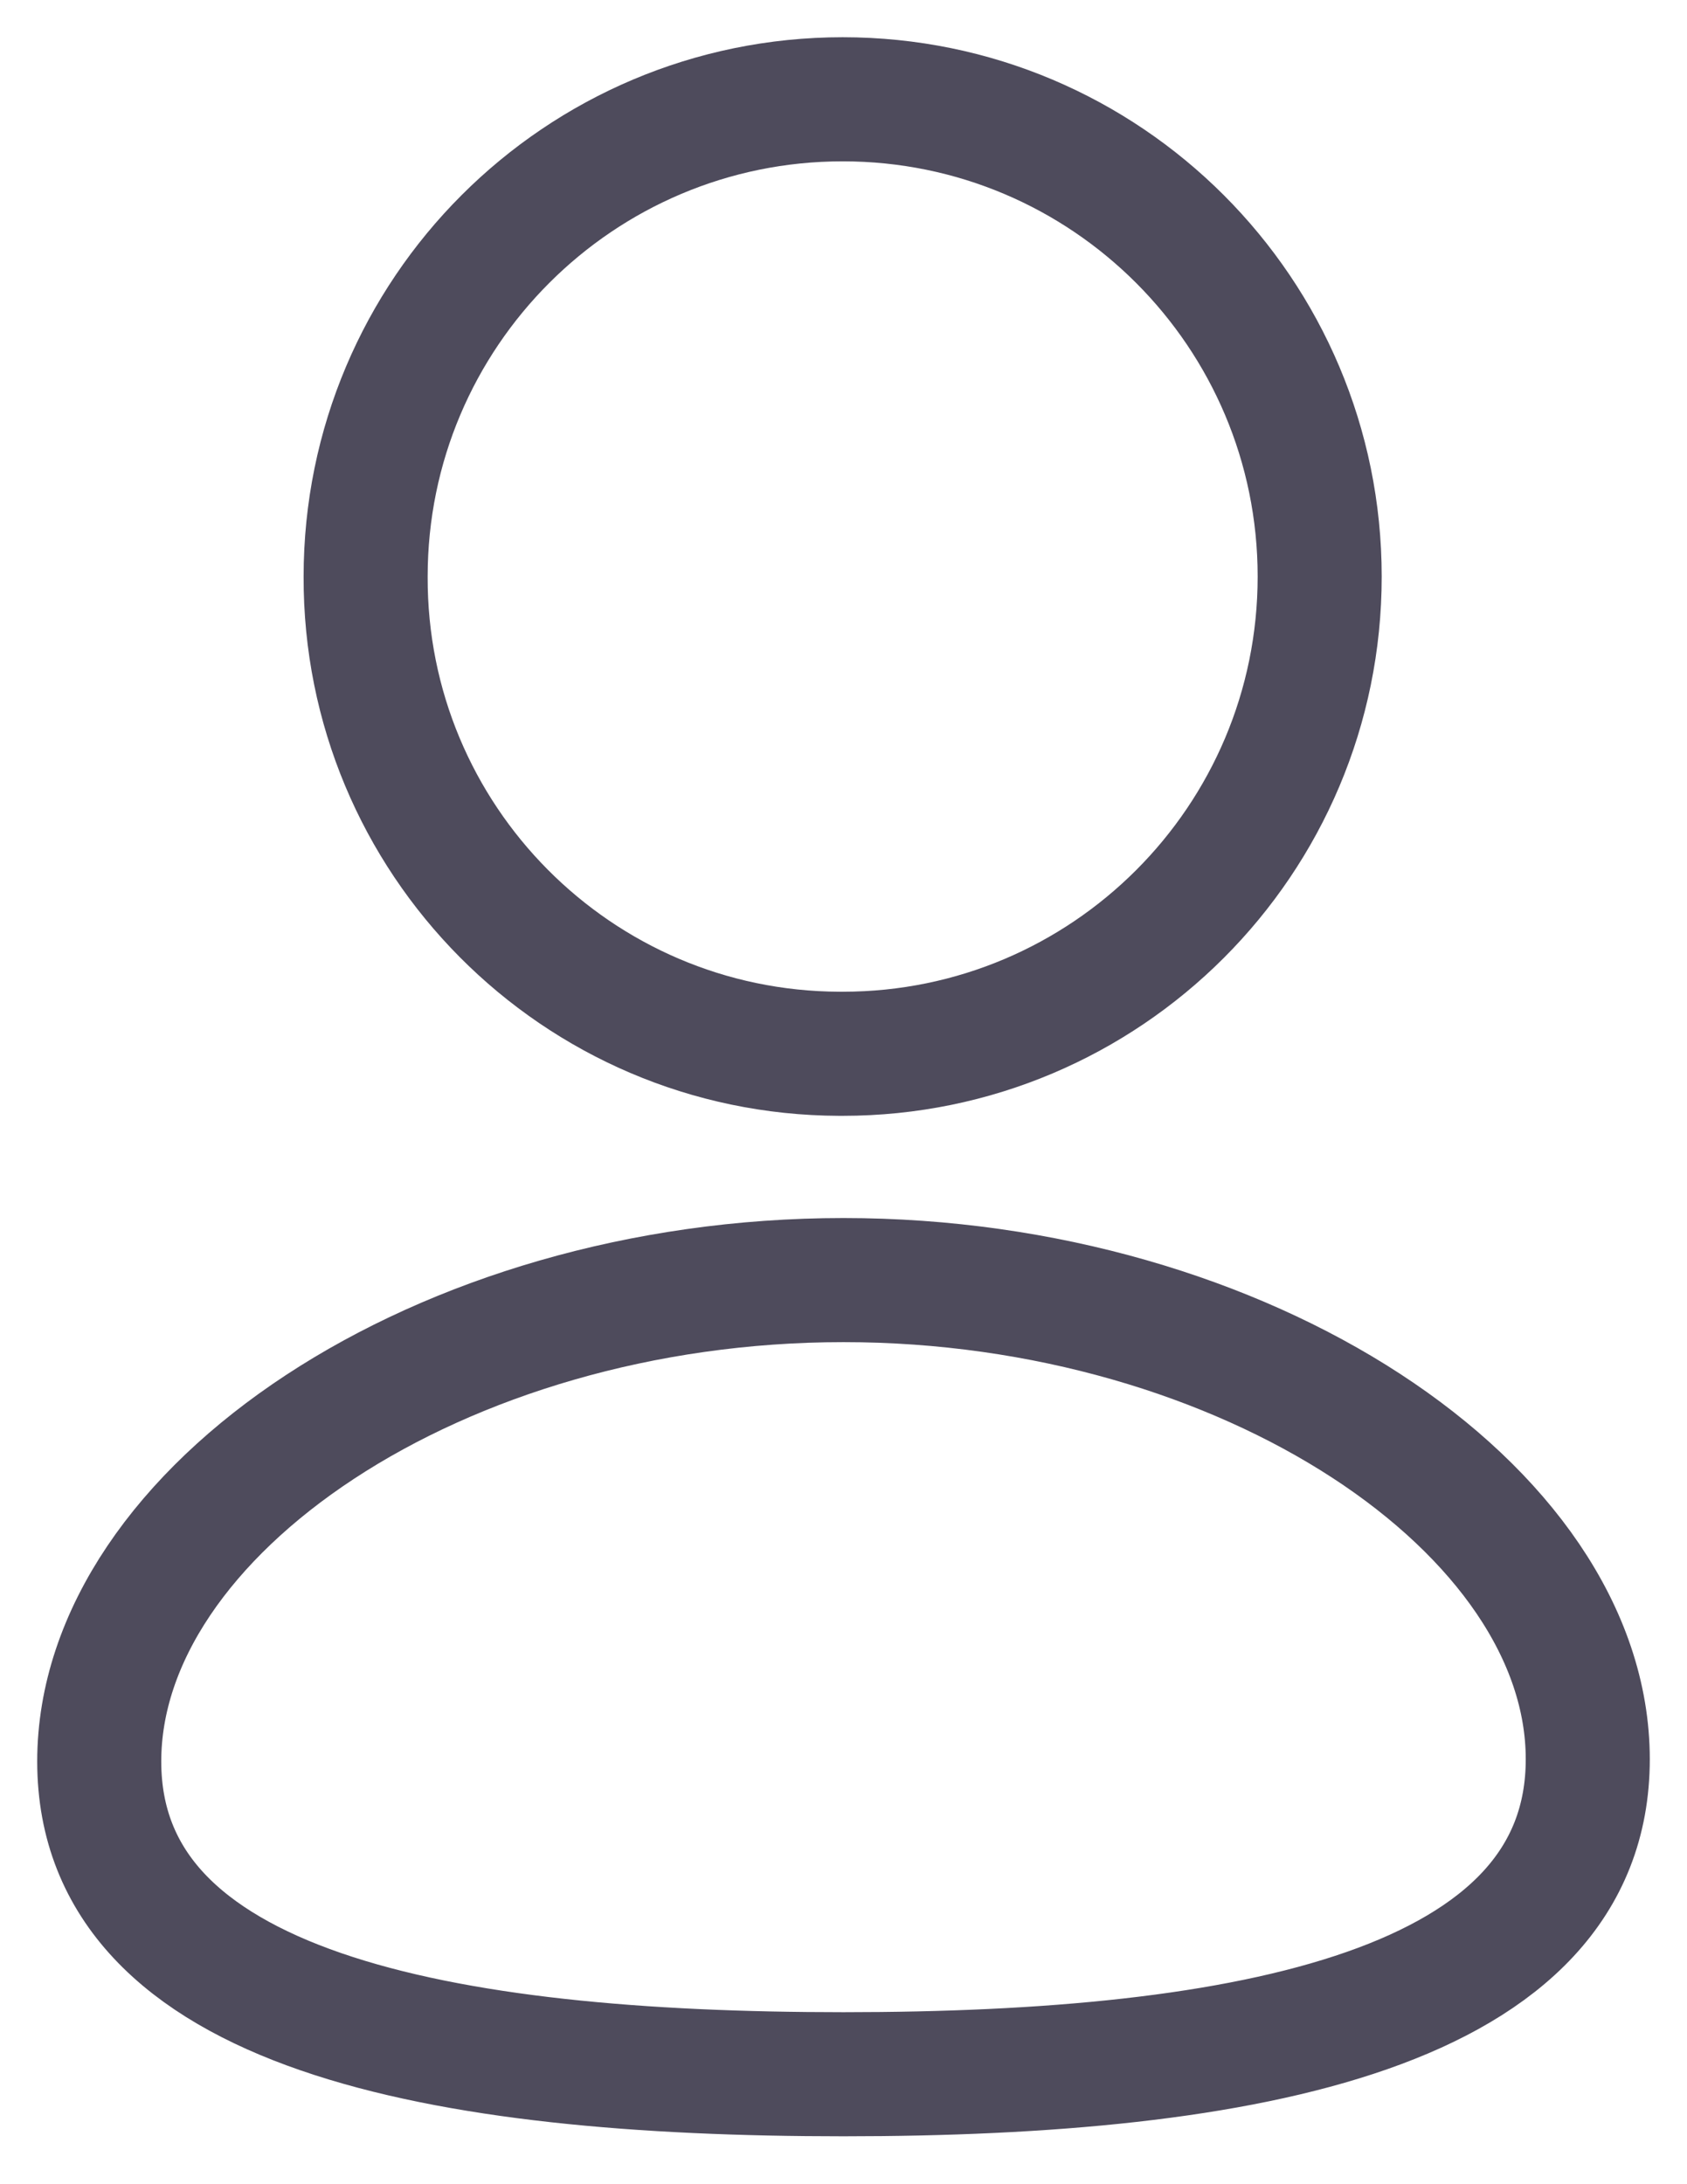 <svg width="34" height="44" viewBox="0 0 34 44" fill="none" xmlns="http://www.w3.org/2000/svg">
<path fill-rule="evenodd" clip-rule="evenodd" d="M17 41.785C8.909 41.785 2 40.526 2 35.484C2 30.442 8.865 25.787 17 25.787C25.091 25.787 32 30.397 32 35.439C32 40.479 25.135 41.785 17 41.785Z" stroke="#130F26" stroke-opacity="0.75" stroke-width="2.5" stroke-linecap="round" stroke-linejoin="round"/>
<path fill-rule="evenodd" clip-rule="evenodd" d="M16.984 21.228C22.294 21.228 26.597 16.924 26.597 11.615C26.597 6.305 22.294 2 16.984 2C11.675 2 7.369 6.305 7.369 11.615C7.351 16.906 11.625 21.21 16.916 21.228C16.94 21.228 16.962 21.228 16.984 21.228Z" stroke="#130F26" stroke-opacity="0.75" stroke-width="2.5" stroke-linecap="round" stroke-linejoin="round"/>
</svg>
